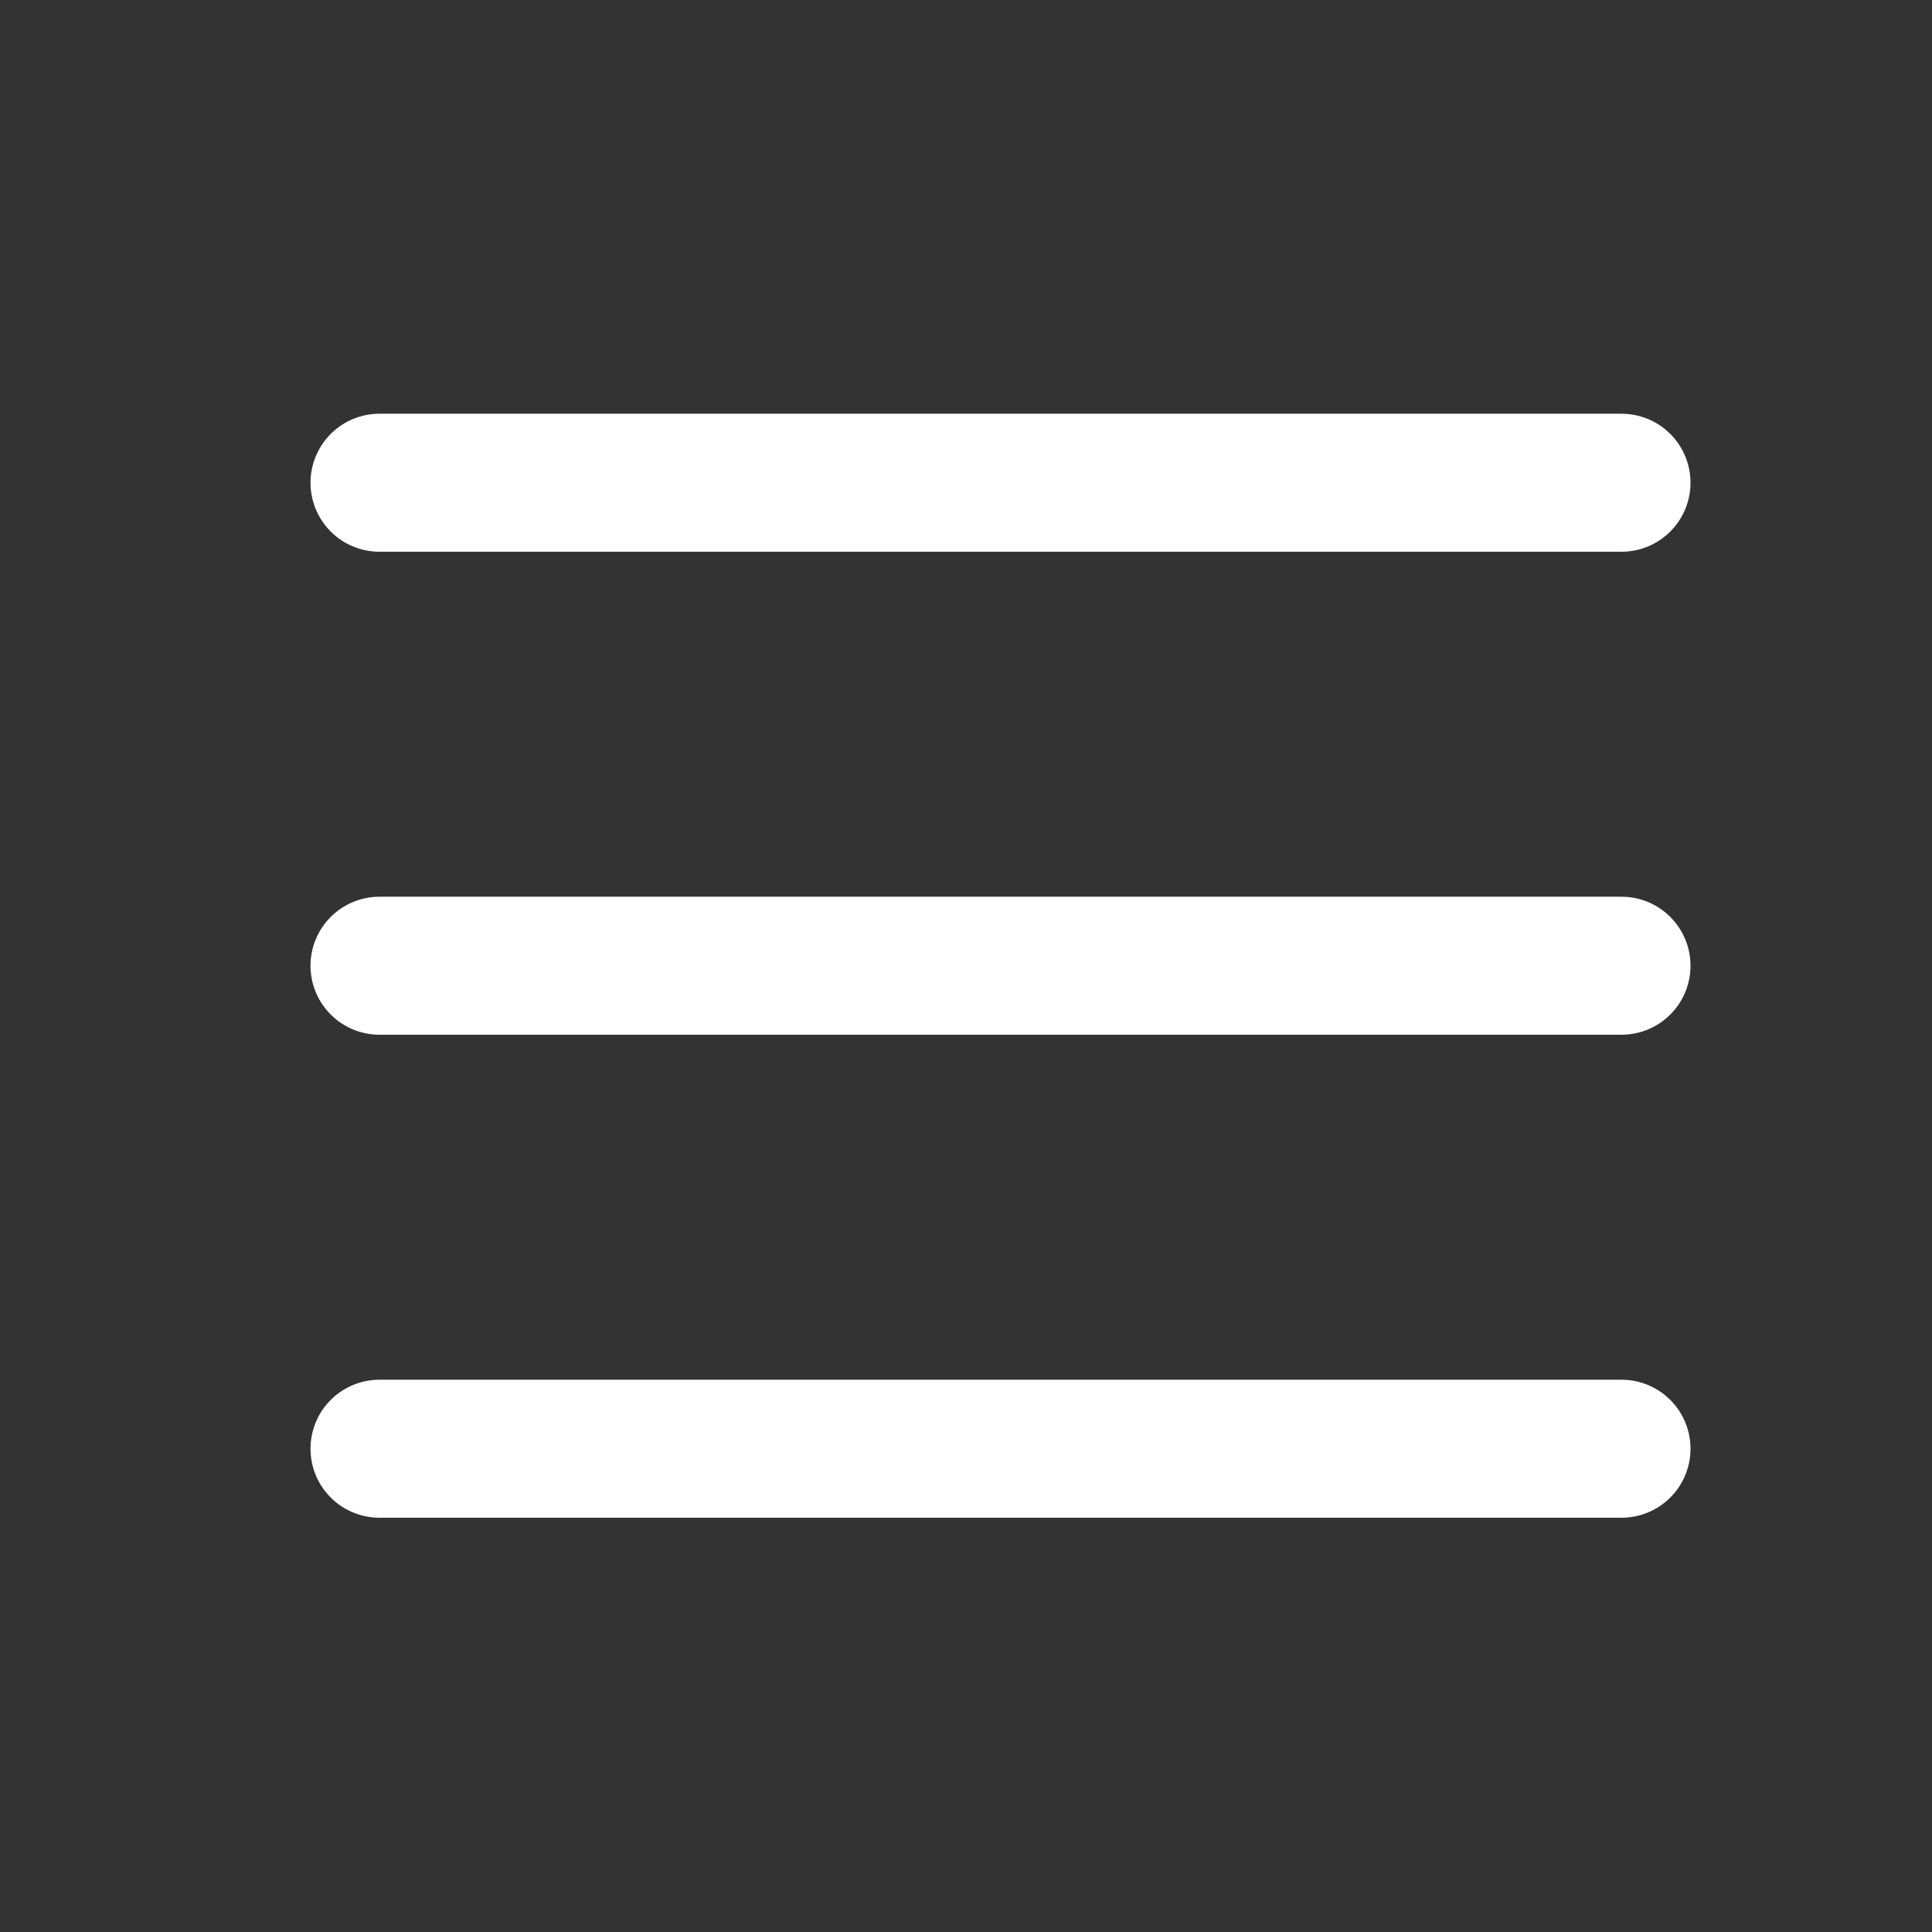 <svg xmlns="http://www.w3.org/2000/svg" width="28" height="28" viewBox="0 0 28 28">
    <rect x="0" y="0" width="28" height="28" fill="#333333" stroke="none"/>
    <defs>
        <style>
            .cls-2{fill:none;stroke:#fff;stroke-linecap:round;stroke-width:2px}
        </style>
    </defs>
    <g id="menu" transform="translate(5623.5 6254.496)">
        <path id="icon_area" fill="rgba(255,211,211,0)" d="M0 0h28v28H0z" transform="translate(-5623.5 -6254.496)"/>
        <path id="선_26" d="M0 0L18 0" class="cls-2" transform="translate(-5618 -6247.5)"/>
        <path id="패스_525" d="M0 0h18" class="cls-2" transform="translate(-5618 -6240.5)"/>
        <path id="패스_526" d="M0 0h18" class="cls-2" transform="translate(-5618 -6233.5)"/>
    </g>
</svg>
